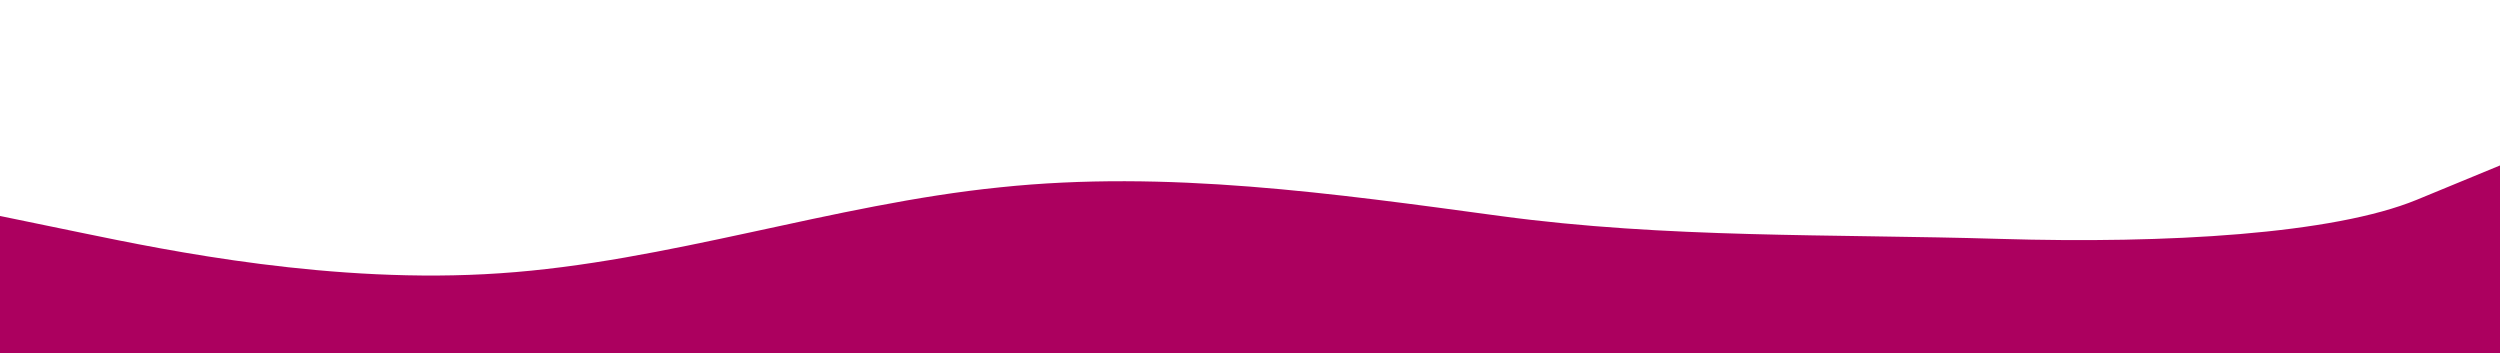 <?xml version="1.0" encoding="UTF-8"?>
<svg id="Layer_1" xmlns="http://www.w3.org/2000/svg" version="1.1" viewBox="0 0 1440 203.6">
  <!-- Generator: Adobe Illustrator 29.6.1, SVG Export Plug-In . SVG Version: 2.1.1 Build 9)  -->
  <defs>
    <style>
      .st0 {
        fill: #ac005f;
      }
    </style>
  </defs>
  <path class="st0" d="M0,124.4l48,9.9c48,9.9,144,29.7,240,23.1,96-6.4,192-39.8,288-49.5,96-10.1,192,3.5,288,16.5,96,13,191.1,10.3,288,13.2,96.5,2.9,192-2.8,240-22.5l48-19.8v108.3H0v-79.2Z"/>
</svg>
